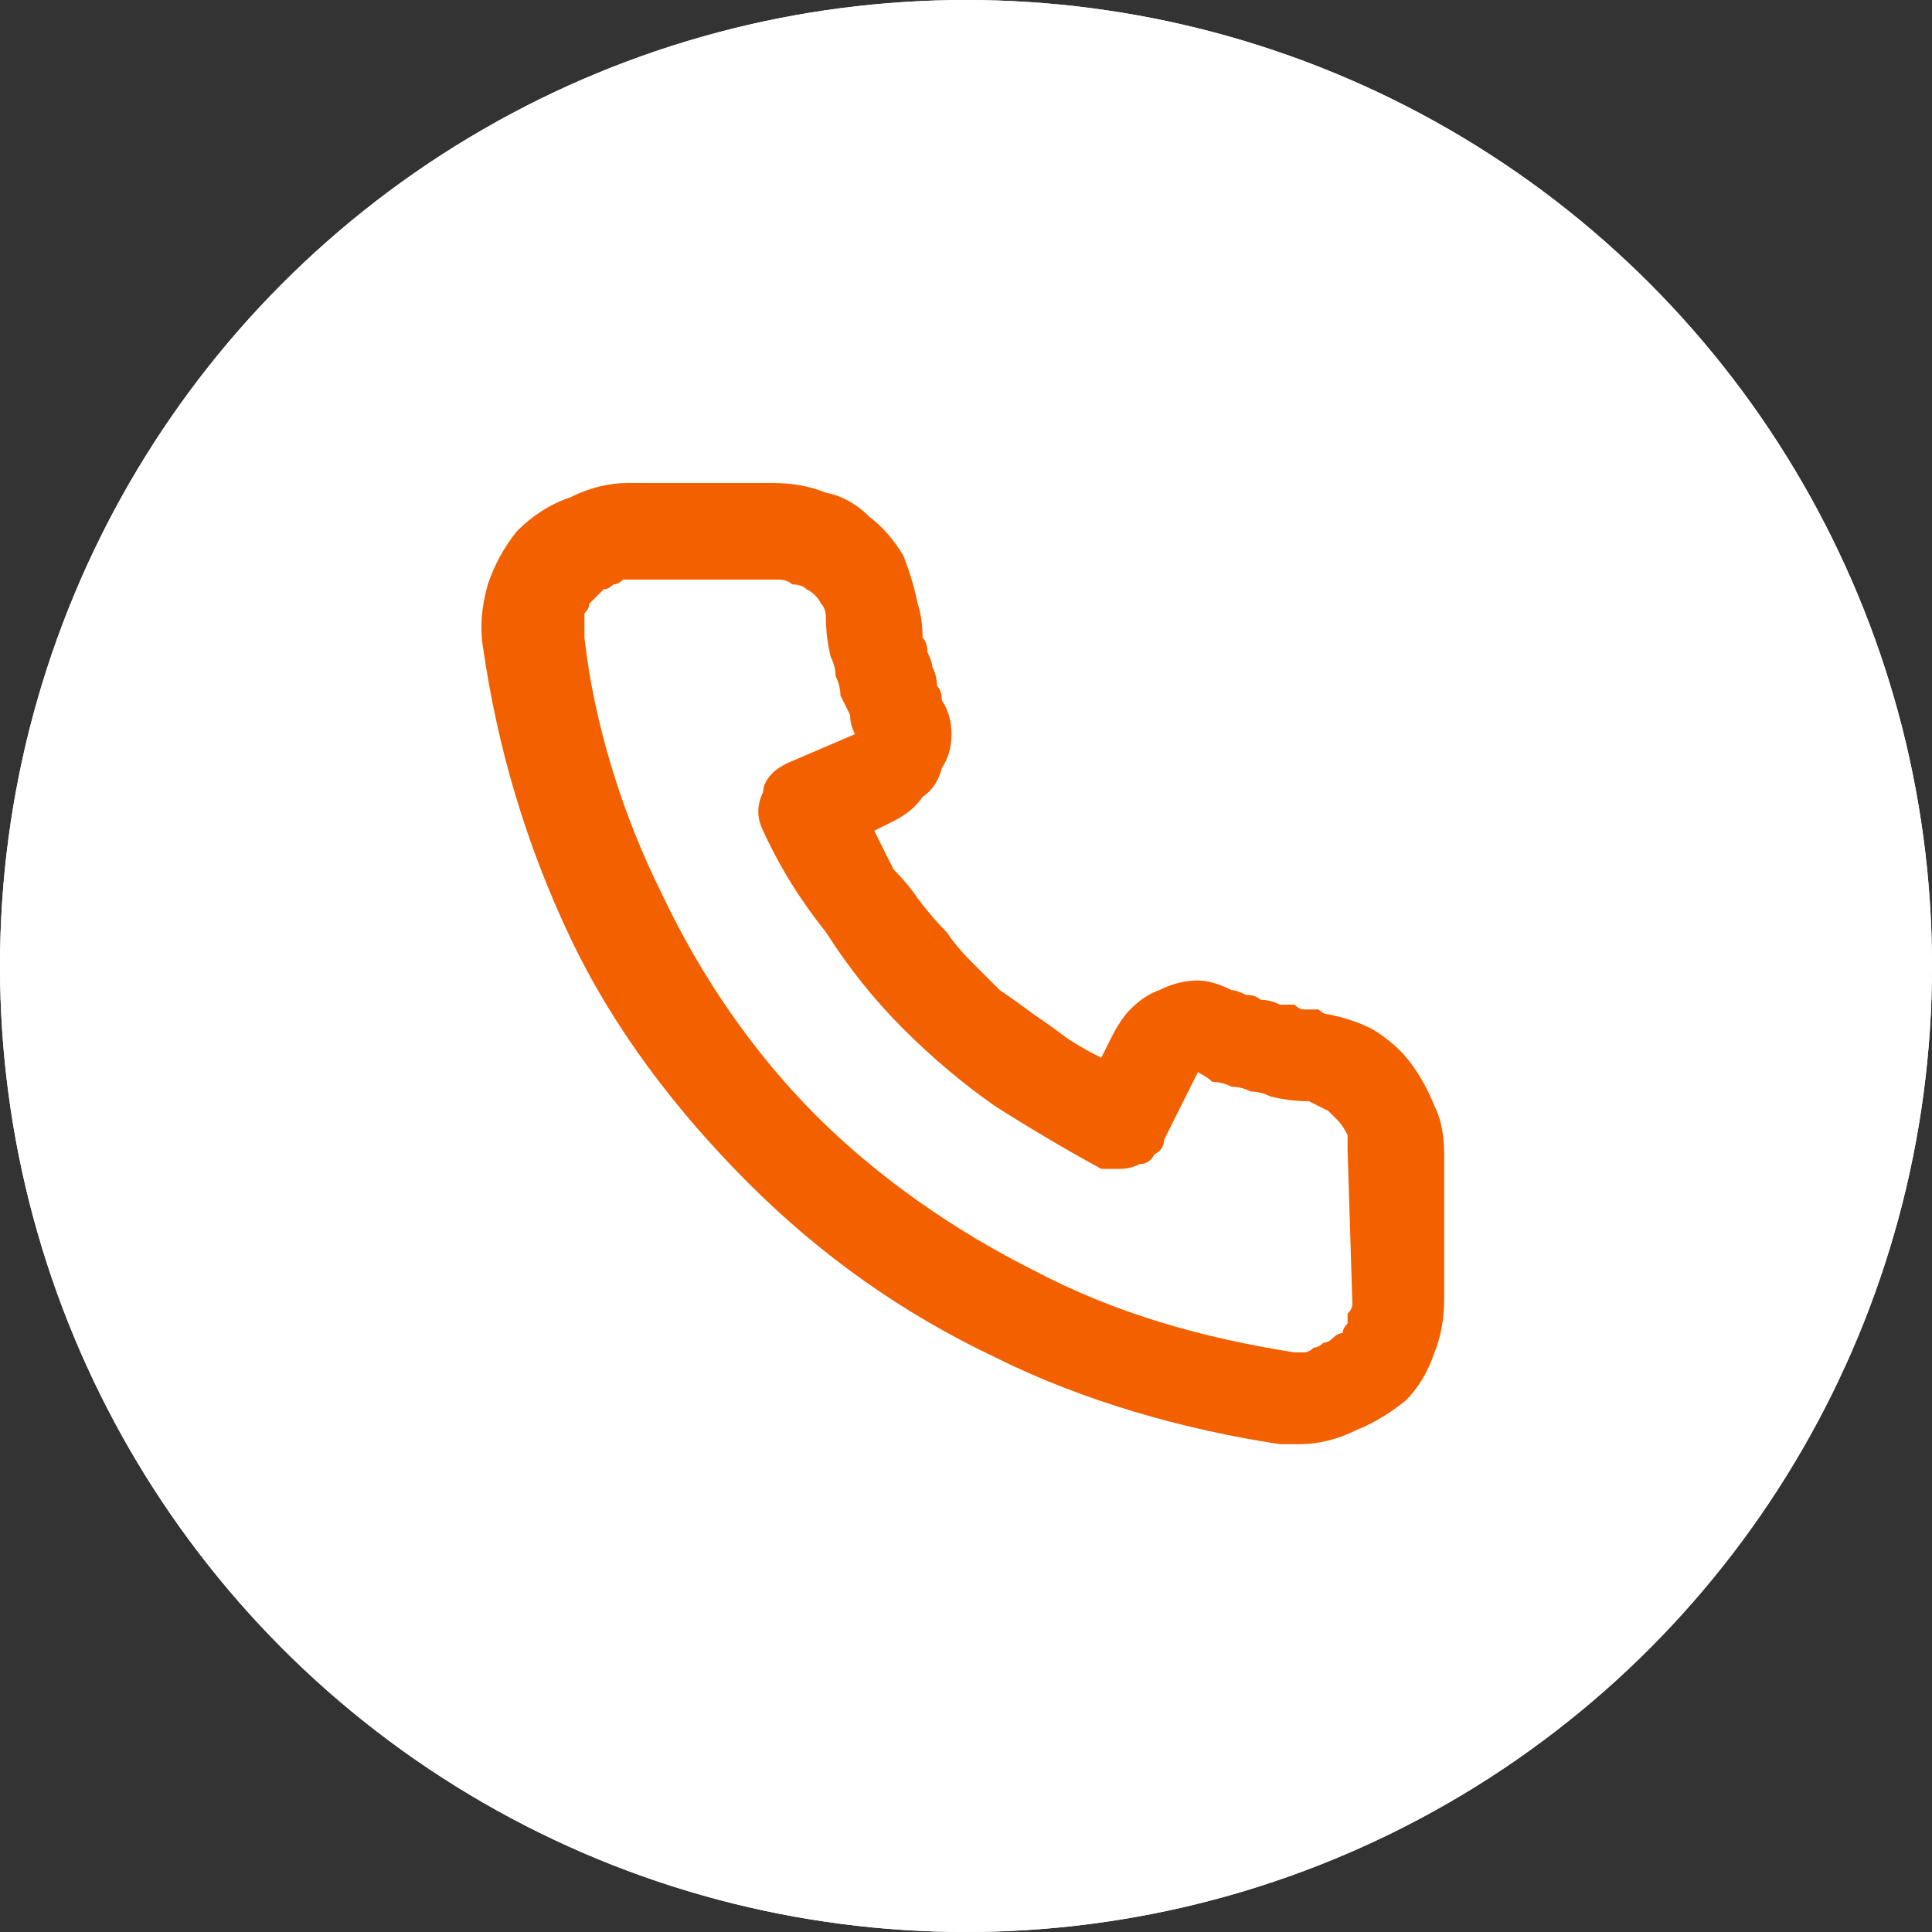 <svg version="1.2" xmlns="http://www.w3.org/2000/svg" viewBox="0 0 40 40" width="40" height="40">
	<rect x="0" y="0" width="40" height="40" fill="#333333" stroke="none"/>
	<title>call-svg</title>
	<style>
		.s0 { fill: #ffffff } 
		.s1 { fill: #f26000 } 
	</style>
	<g id="circle">
		<g id="Layer">
			<g id="Layer">
				<circle id="Ellipse_10-3" class="s0" cx="20" cy="20" r="20"/>
			</g>
			<g id="Layer">
				<circle id="Ellipse_10-4" class="s0" cx="20" cy="20" r="20"/>
			</g>
		</g>
		<path id="call_2_" fill-rule="evenodd" class="s1" d="m28.4 21.3q0.5 0.3 0.8 0.7 0.3 0.4 0.5 0.9 0.2 0.4 0.2 1v3q0 0.6-0.2 1.1-0.2 0.6-0.6 1-0.5 0.4-1 0.6-0.6 0.3-1.2 0.3h-0.4c-2-0.3-4.1-0.9-5.9-1.8-1.9-0.9-3.6-2.1-5.1-3.6-1.5-1.5-2.8-3.2-3.7-5.1-0.9-1.9-1.5-3.9-1.8-6q-0.1-0.6 0.1-1.3 0.2-0.6 0.6-1.1 0.5-0.5 1.1-0.7 0.6-0.3 1.2-0.3h3q0.6 0 1.1 0.2 0.5 0.1 0.9 0.5 0.4 0.3 0.7 0.8 0.2 0.5 0.3 1 0.1 0.3 0.1 0.7 0.1 0.1 0.1 0.3 0.1 0.2 0.1 0.3 0.1 0.2 0.1 0.4 0.1 0.1 0.1 0.3 0.2 0.3 0.2 0.7 0 0.4-0.2 0.7-0.1 0.4-0.4 0.6-0.2 0.3-0.6 0.5l-0.4 0.2q0.2 0.4 0.4 0.8 0.3 0.3 0.5 0.6 0.3 0.4 0.6 0.7 0.2 0.3 0.5 0.6 0.3 0.3 0.6 0.6 0.3 0.2 0.7 0.5 0.3 0.2 0.7 0.5 0.3 0.2 0.7 0.4l0.2-0.4q0.2-0.4 0.4-0.6 0.3-0.3 0.6-0.4 0.4-0.2 0.8-0.2 0.3 0 0.7 0.2 0.1 0 0.3 0.1 0.2 0 0.3 0.1 0.2 0 0.4 0.1 0.1 0 0.3 0 0.1 0.1 0.2 0.1 0 0 0.1 0 0.1 0 0.2 0 0.1 0.1 0.2 0.1 0.5 0.1 0.9 0.3zm-0.5 2.5q0-0.1 0-0.3-0.1-0.2-0.2-0.3-0.1-0.1-0.2-0.2-0.2-0.1-0.4-0.2-0.4 0-0.8-0.1-0.2-0.1-0.4-0.1-0.2-0.1-0.4-0.1-0.2-0.1-0.4-0.1-0.1-0.1-0.3-0.2l-0.7 1.4q0 0.2-0.2 0.3-0.1 0.2-0.3 0.2-0.2 0.1-0.4 0.1-0.2 0-0.4 0-1.1-0.6-2.2-1.3-1-0.7-1.9-1.6-0.9-0.9-1.6-2-0.8-1-1.3-2.1-0.1-0.2-0.1-0.4 0-0.2 0.1-0.4 0-0.2 0.2-0.4 0.1-0.1 0.3-0.2l1.4-0.6q-0.1-0.2-0.1-0.4-0.1-0.2-0.2-0.4 0-0.2-0.1-0.4 0-0.2-0.1-0.4-0.1-0.4-0.1-0.8 0-0.2-0.1-0.3-0.1-0.2-0.3-0.3-0.1-0.1-0.3-0.1-0.1-0.1-0.3-0.1h-3q-0.1 0-0.2 0-0.1 0.1-0.2 0.1-0.1 0.1-0.2 0.1-0.1 0.1-0.2 0.2 0 0-0.1 0.1 0 0.1-0.1 0.2 0 0.2 0 0.3 0 0.1 0 0.2c0.2 1.8 0.8 3.7 1.6 5.3 0.8 1.7 1.9 3.3 3.2 4.6 1.3 1.3 2.9 2.4 4.5 3.2 1.7 0.9 3.5 1.4 5.4 1.7q0.1 0 0.2 0 0.1 0 0.2-0.1 0.1 0 0.2-0.1 0.1 0 0.2-0.1 0.1-0.1 0.2-0.1 0-0.1 0.1-0.2 0-0.1 0-0.2 0.1-0.1 0.1-0.2z"/>
	</g>
</svg>